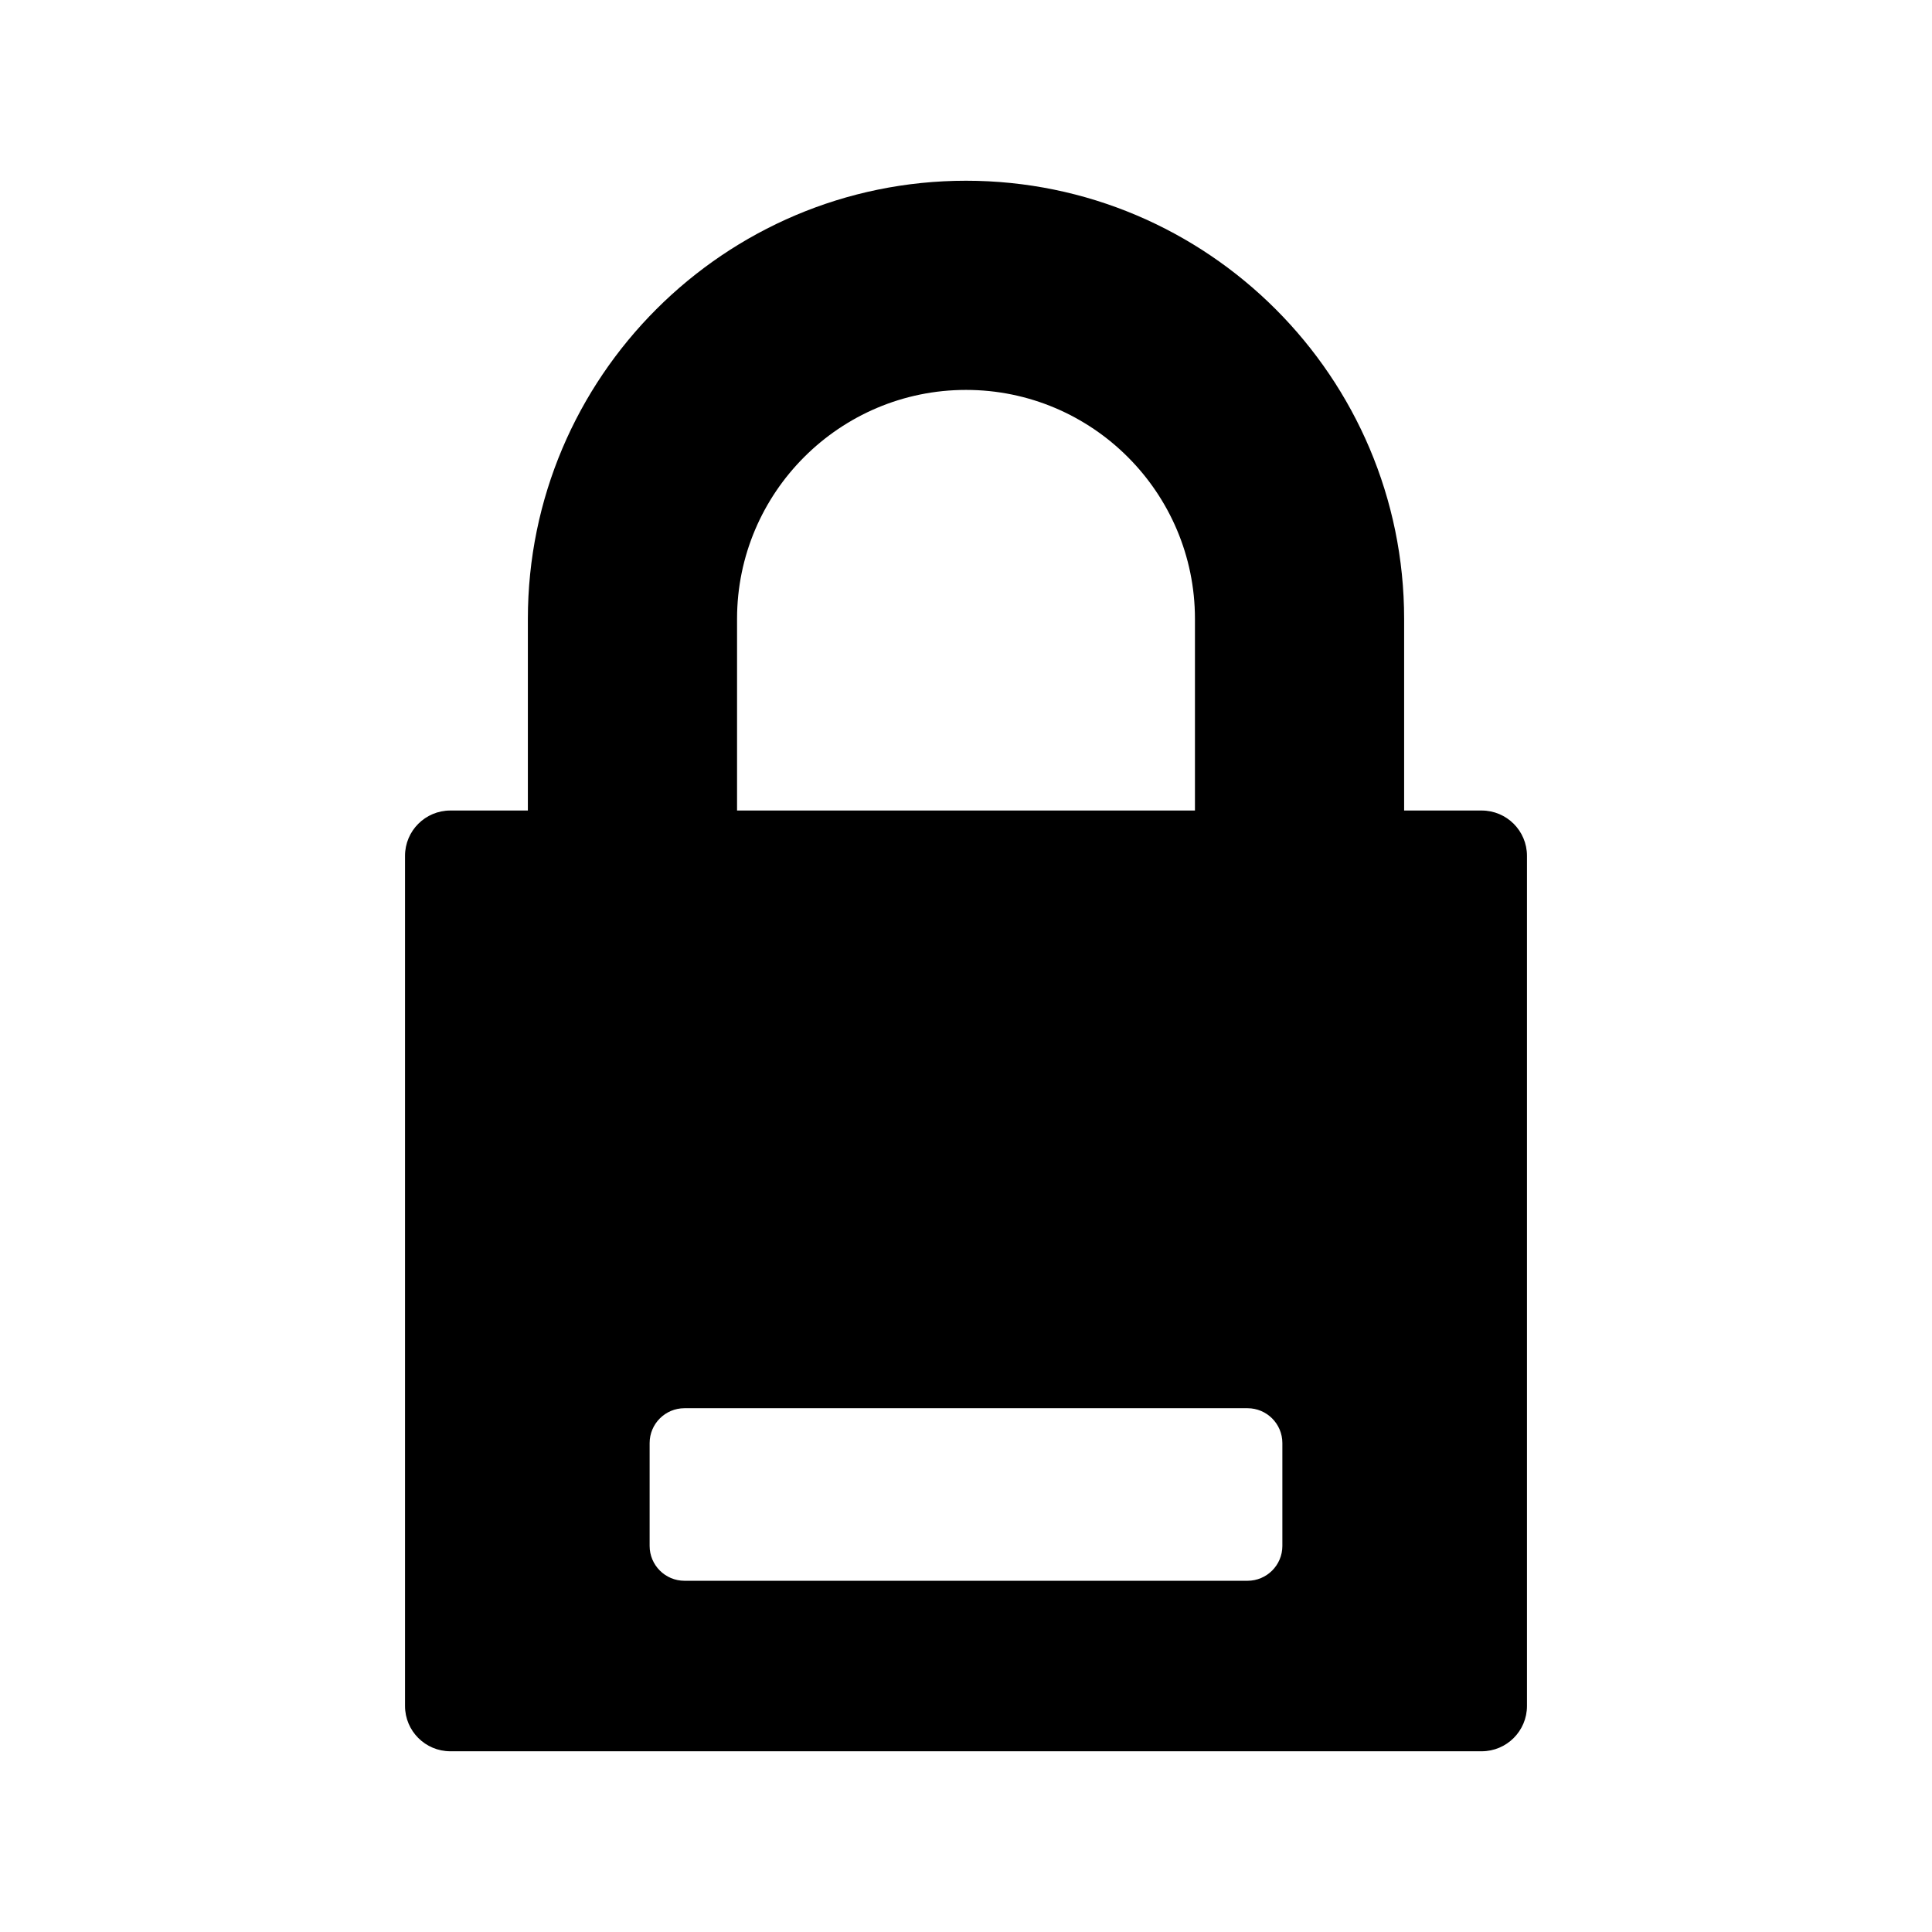 <?xml version="1.0" encoding="iso-8859-1"?>
<!-- Generator: Adobe Illustrator 16.0.0, SVG Export Plug-In . SVG Version: 6.00 Build 0)  -->
<!DOCTYPE svg PUBLIC "-//W3C//DTD SVG 1.1//EN" "http://www.w3.org/Graphics/SVG/1.1/DTD/svg11.dtd">
<svg version="1.1" id="Layer_1" xmlns="http://www.w3.org/2000/svg" xmlns:xlink="http://www.w3.org/1999/xlink" x="0px" y="0px"
	 width="512px" height="512px" viewBox="0 0 512 512" style="enable-background:new 0 0 512 512;" xml:space="preserve">
<path d="M392.652,214.796h-20.543v-50.792c0-64.022-52.086-116.108-116.107-116.108c-64.023,0-116.111,52.086-116.111,116.108
	v50.792h-20.543c-6.635,0-12.012,5.377-12.012,12.011v225.287c0,6.634,5.377,12.011,12.012,12.011h273.305
	c6.633,0,12.012-5.377,12.012-12.011V226.807C404.664,220.173,399.285,214.796,392.652,214.796z M195.326,164.004
	c0-33.456,27.219-60.673,60.676-60.673c33.455,0,60.672,27.217,60.672,60.673v50.792H195.326V164.004z M339.842,409.683
	c0,5.103-4.137,9.239-9.24,9.239H181.396c-5.1,0-9.238-4.137-9.238-9.239V382.43c0-5.103,4.139-9.239,9.238-9.239h149.205
	c5.104,0,9.24,4.137,9.24,9.239V409.683z"/>
</svg>
